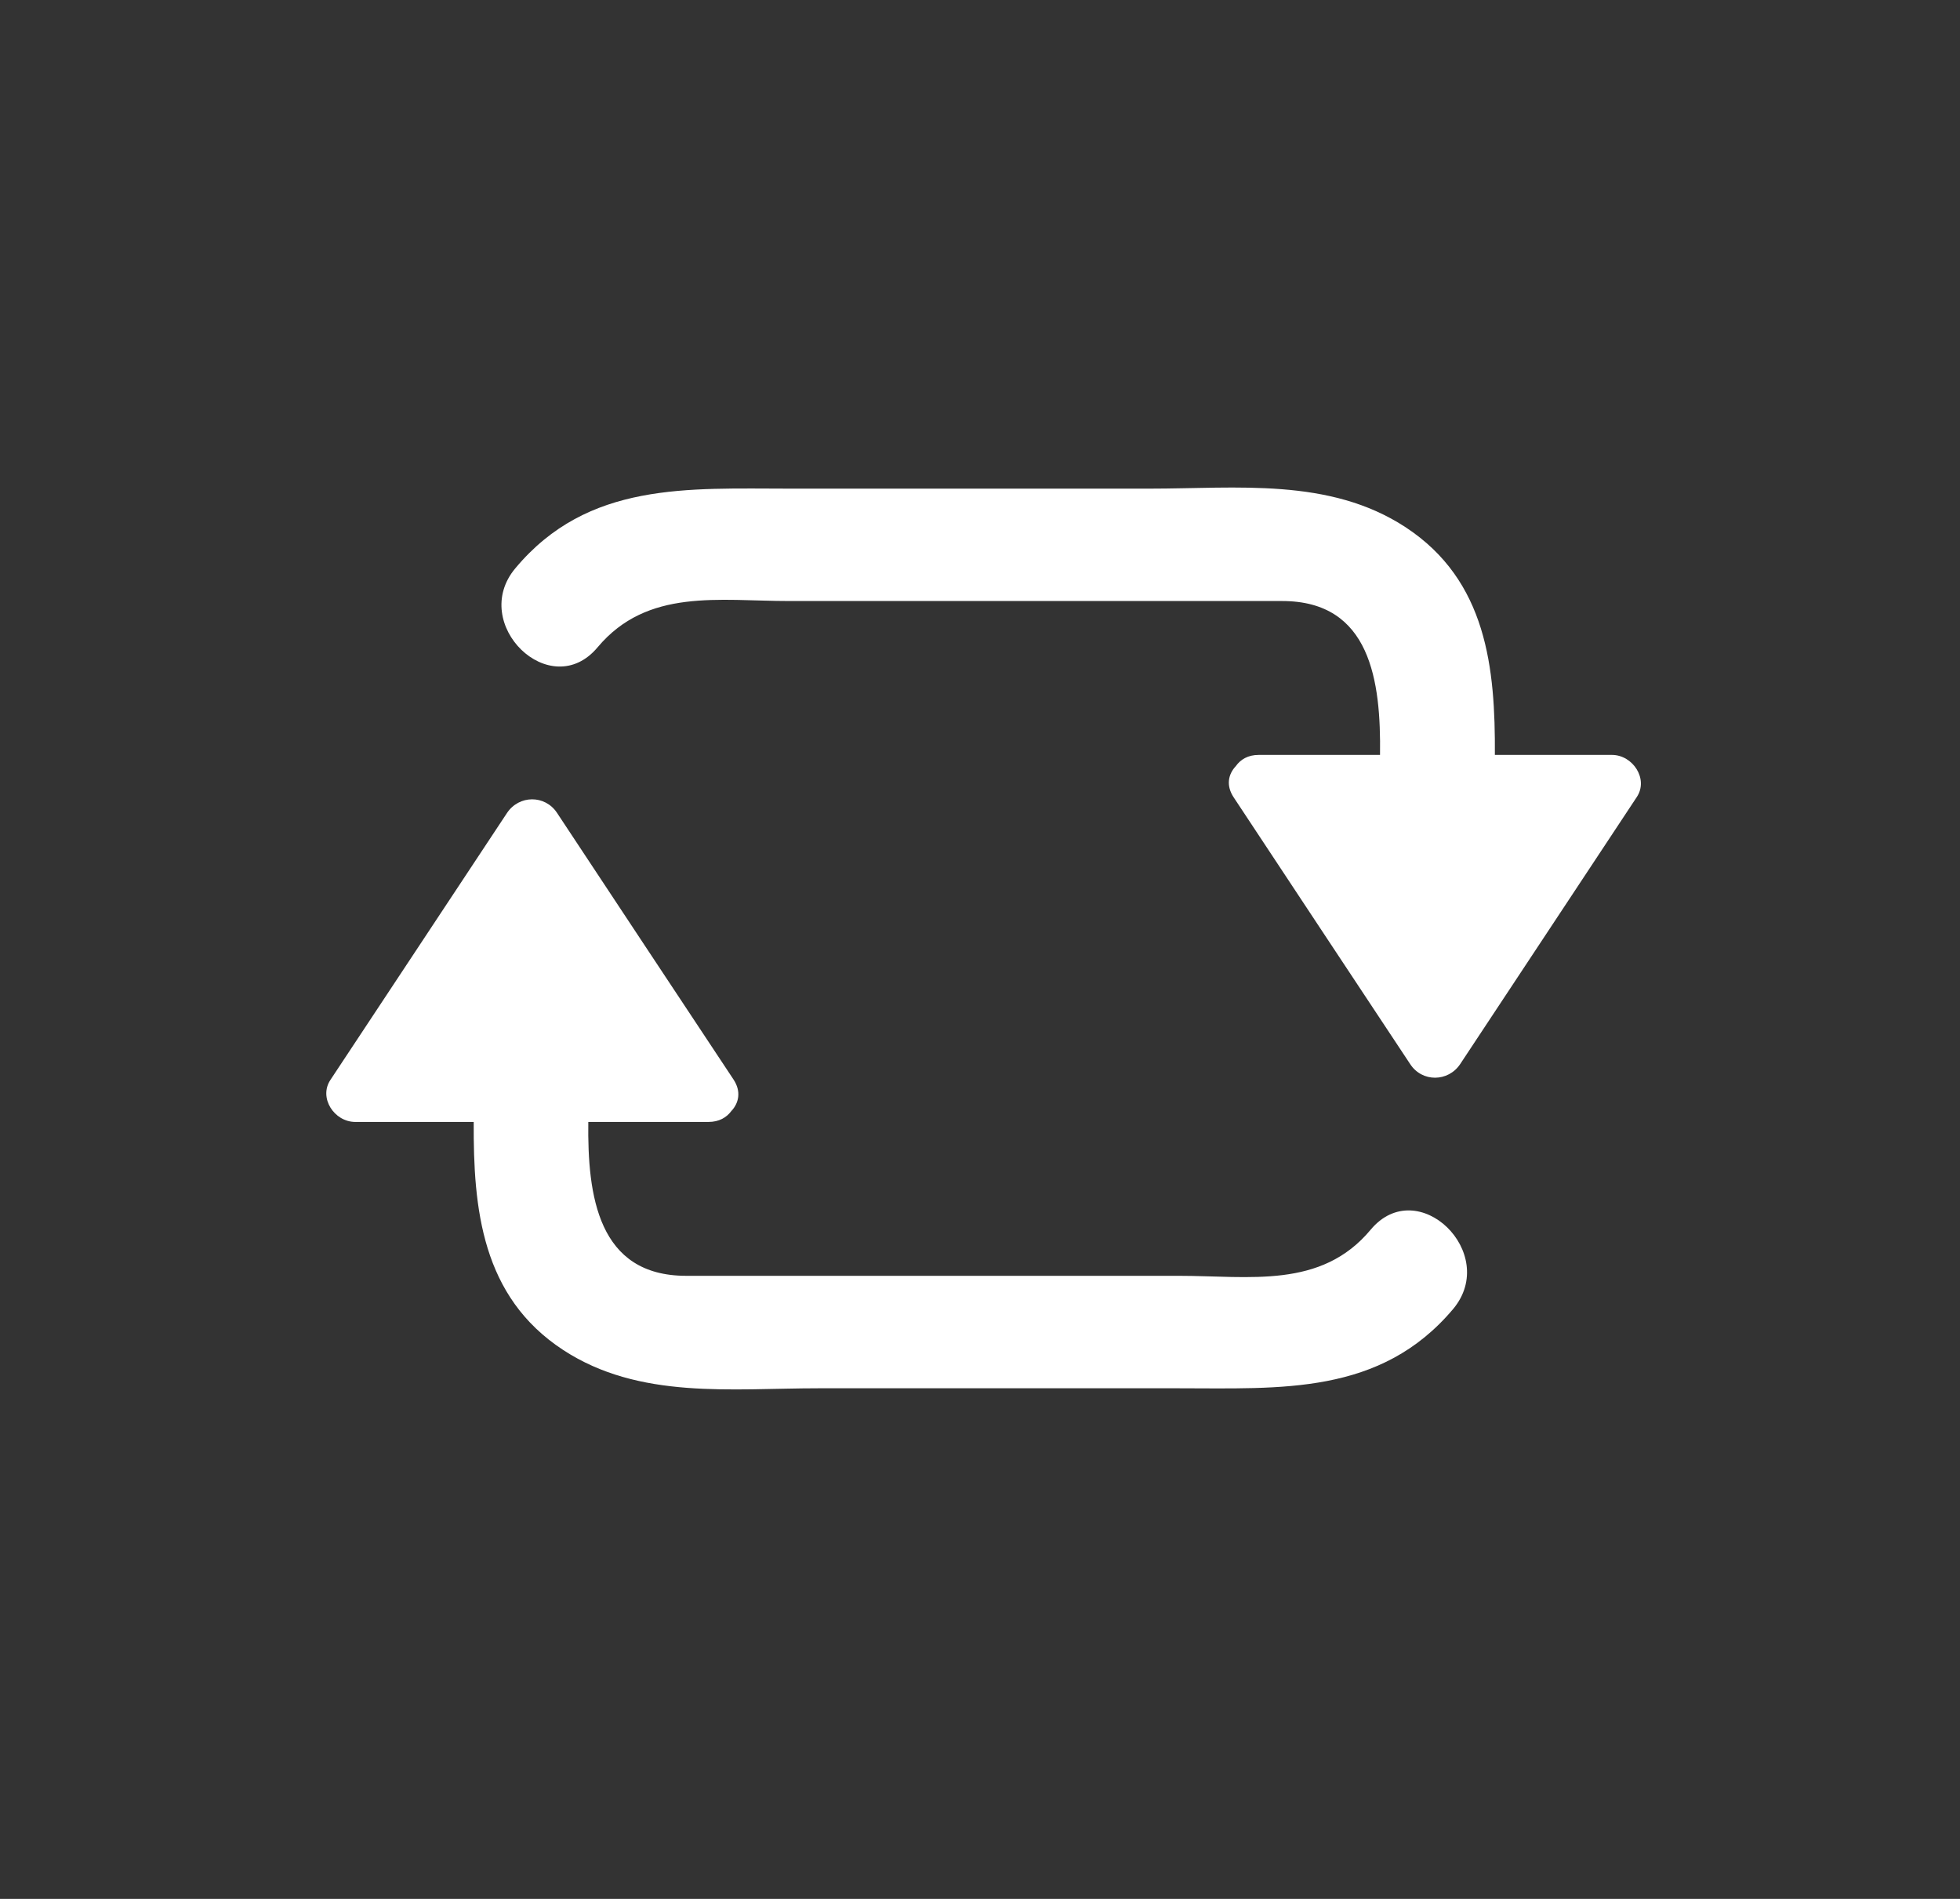 <?xml version="1.0" encoding="UTF-8"?>
<svg xmlns="http://www.w3.org/2000/svg" xmlns:xlink="http://www.w3.org/1999/xlink" width="32pt" height="31pt" viewBox="0 0 32 31" version="1.1">
<rect x="0" y="0" width="32" height="31" fill="#333333" stroke="none"/>
<g id="surface1">
<path style=" stroke:none;fill-rule:nonzero;fill:rgb(100%,100%,100%);fill-opacity:1;" d="M 22.379 20.074 C 21.57 21.047 20.398 20.828 19.246 20.828 C 17.59 20.828 15.934 20.828 14.277 20.828 C 13.25 20.828 12.227 20.828 11.203 20.828 C 9.762 20.828 9.59 19.52 9.605 18.316 C 10.258 18.316 10.914 18.316 11.566 18.316 C 11.742 18.316 11.863 18.242 11.941 18.137 C 12.062 18.008 12.105 17.82 11.977 17.625 C 11.016 16.176 10.055 14.723 9.094 13.27 C 8.898 12.973 8.473 12.977 8.277 13.273 C 7.316 14.727 6.355 16.176 5.395 17.629 C 5.199 17.922 5.457 18.316 5.801 18.316 C 6.445 18.316 7.09 18.316 7.734 18.316 C 7.727 19.73 7.863 21.168 9.195 22.039 C 10.438 22.852 11.941 22.664 13.367 22.664 C 15.324 22.664 17.277 22.664 19.23 22.664 C 20.91 22.664 22.539 22.781 23.727 21.367 C 24.484 20.457 23.148 19.156 22.379 20.074 Z M 22.379 20.074 "/>
<path style=" stroke:none;fill-rule:nonzero;fill:rgb(100%,100%,100%);fill-opacity:1;" d="M 26.316 12.324 C 25.68 12.324 25.043 12.324 24.406 12.324 C 24.414 10.91 24.277 9.477 22.945 8.605 C 21.703 7.793 20.195 7.977 18.77 7.977 C 16.816 7.977 14.859 7.977 12.906 7.977 C 11.23 7.977 9.598 7.859 8.414 9.277 C 7.652 10.184 8.988 11.488 9.758 10.566 C 10.57 9.598 11.738 9.812 12.891 9.812 C 14.551 9.812 16.207 9.812 17.863 9.812 C 18.887 9.812 19.91 9.812 20.934 9.812 C 22.379 9.812 22.547 11.121 22.531 12.324 C 21.871 12.324 21.211 12.324 20.551 12.324 C 20.375 12.324 20.254 12.398 20.176 12.508 C 20.055 12.637 20.012 12.82 20.141 13.016 C 21.102 14.469 22.062 15.922 23.023 17.371 C 23.219 17.672 23.645 17.664 23.84 17.371 C 24.801 15.918 25.762 14.465 26.723 13.012 C 26.918 12.719 26.66 12.324 26.316 12.324 Z M 26.316 12.324 "/>
</g>
</svg>
